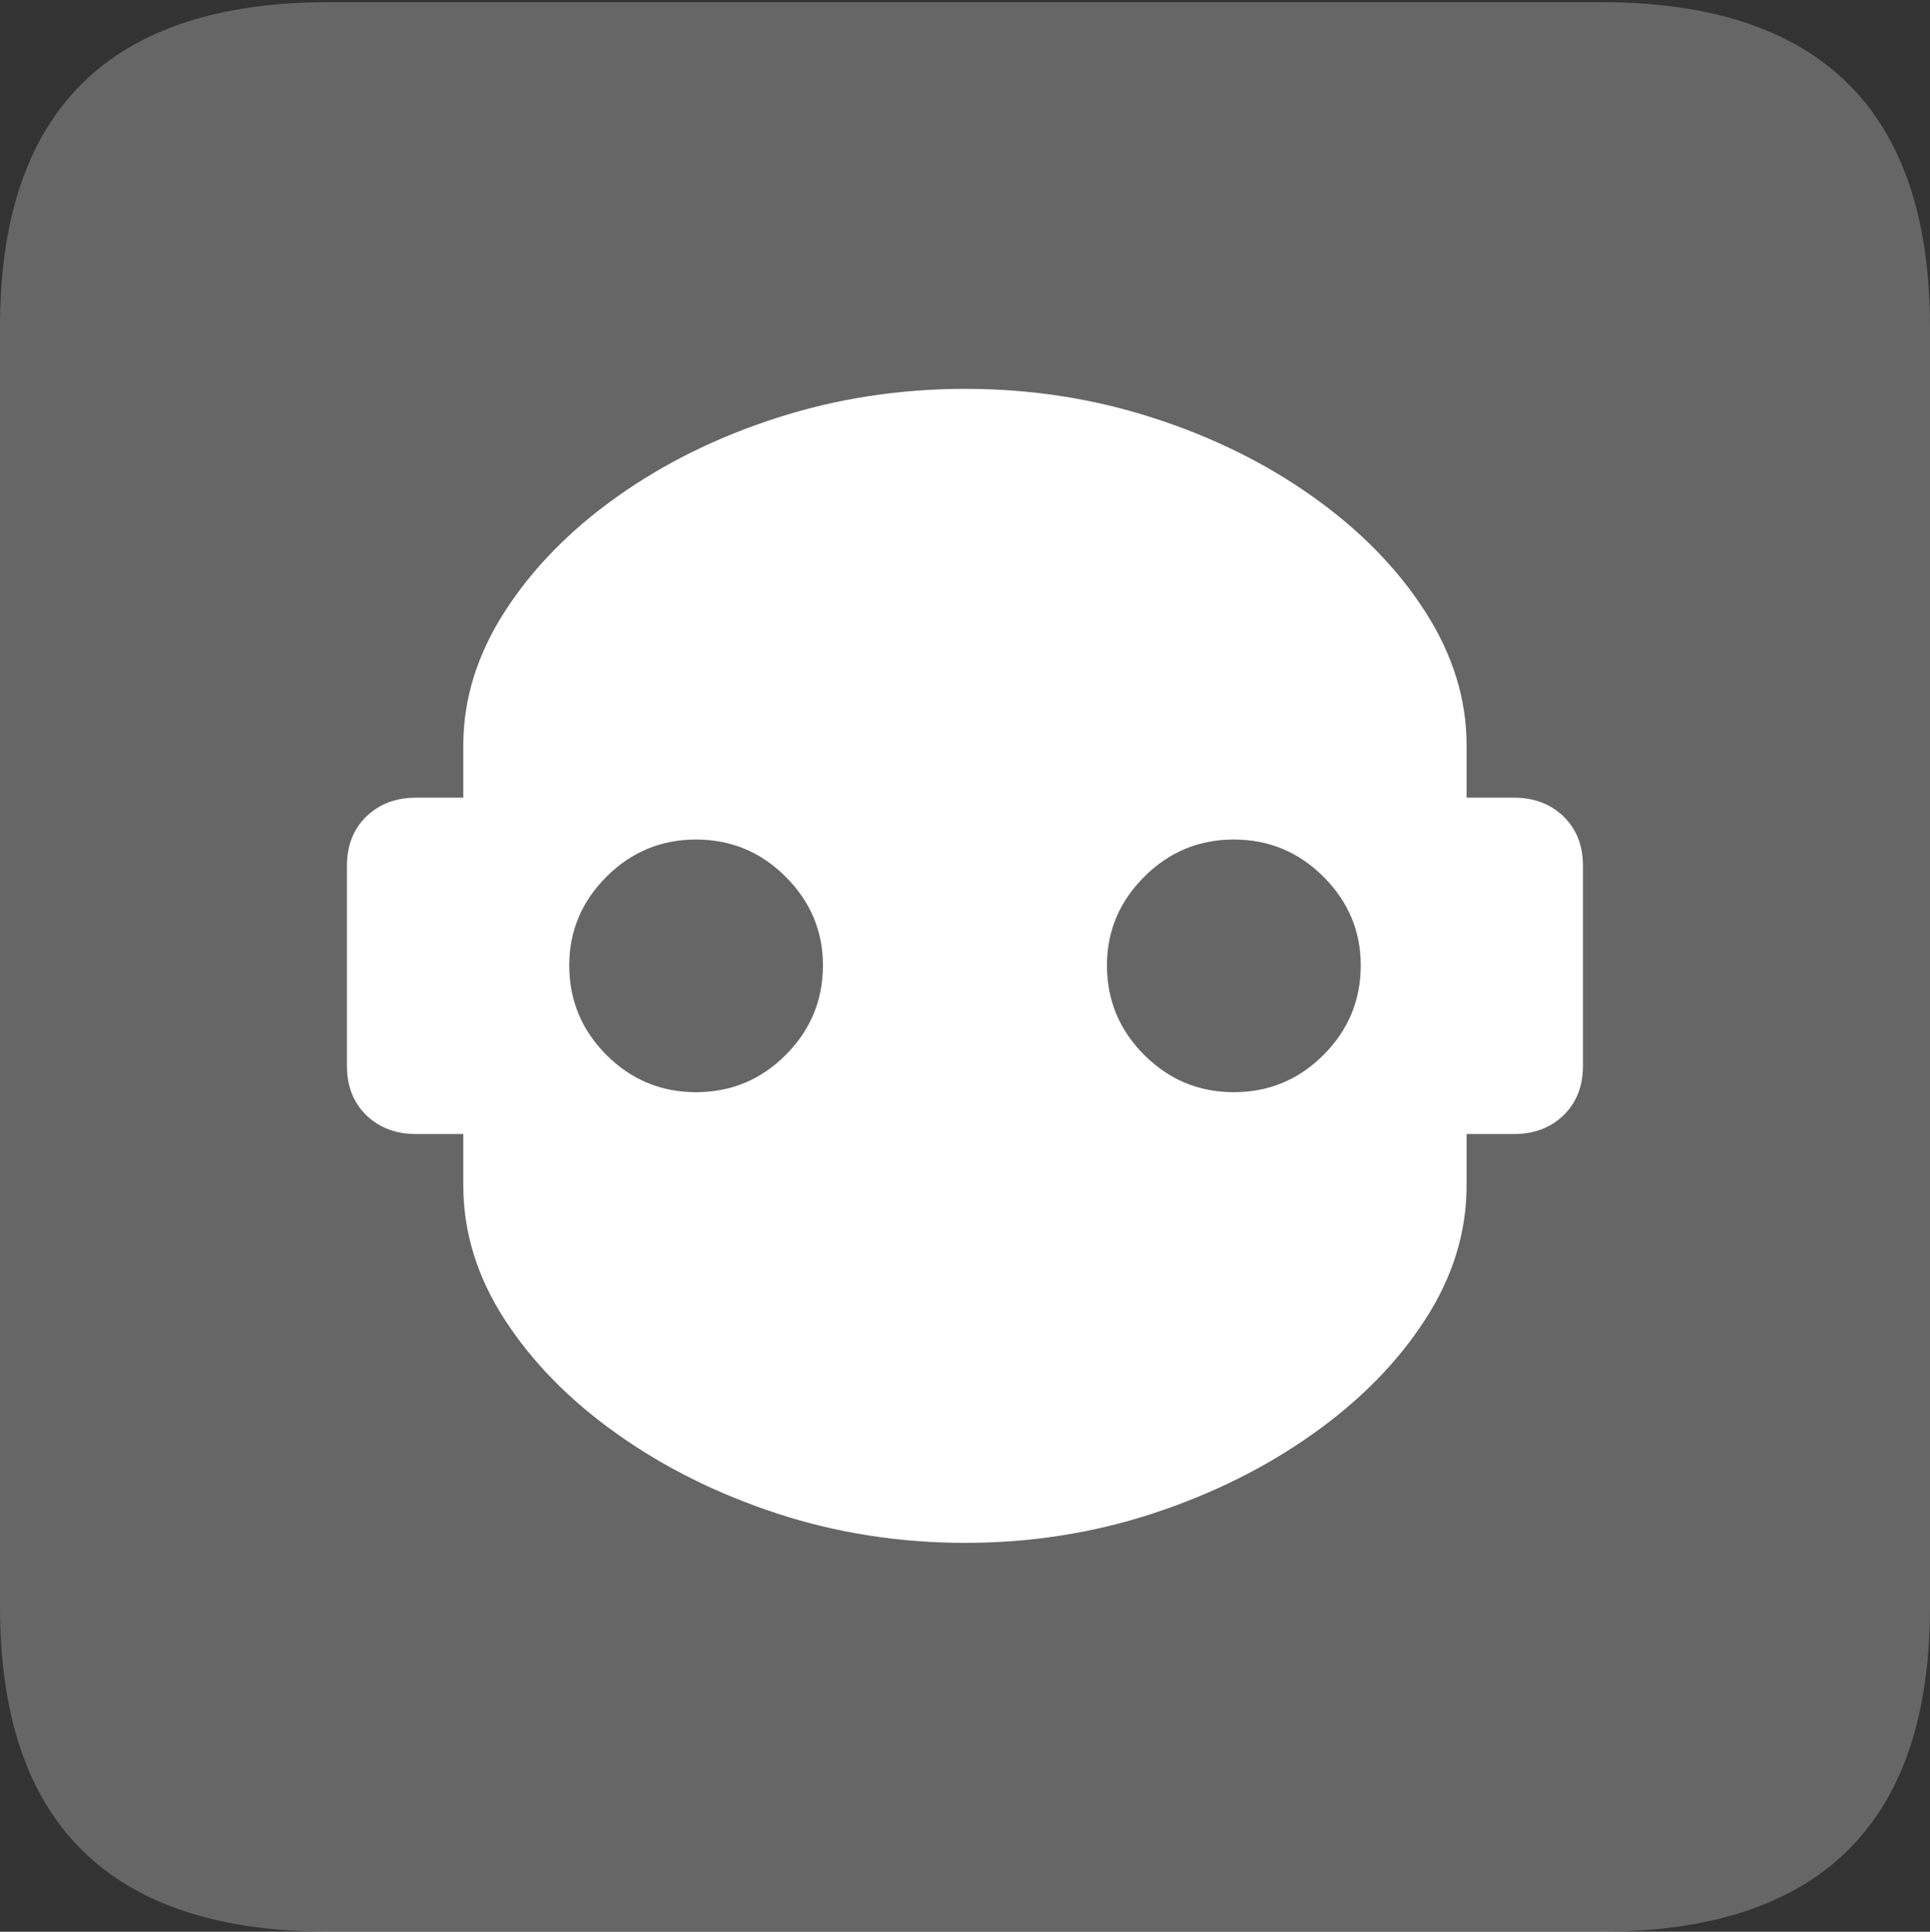 <?xml version="1.0" encoding="UTF-8"?>
<!--Generator: Apple Native CoreSVG 175.5-->
<!DOCTYPE svg
PUBLIC "-//W3C//DTD SVG 1.1//EN"
       "http://www.w3.org/Graphics/SVG/1.1/DTD/svg11.dtd">
<svg version="1.1" xmlns="http://www.w3.org/2000/svg" xmlns:xlink="http://www.w3.org/1999/xlink" width="17.979" height="17.998">
 <rect width="100%" height="100%" fill="#333333" stroke="none"/>
 <g>
  <rect height="17.998" opacity="0" width="17.979" x="0" y="0"/>
  <path d="M3.066 17.998L14.912 17.998Q16.445 17.998 17.212 17.241Q17.979 16.484 17.979 14.971L17.979 3.047Q17.979 1.533 17.212 0.776Q16.445 0.02 14.912 0.02L3.066 0.02Q1.533 0.02 0.767 0.776Q0 1.533 0 3.047L0 14.971Q0 16.484 0.767 17.241Q1.533 17.998 3.066 17.998Z" fill="rgba(255,255,255,0.25)"/>
  <path d="M3.232 9.932L3.232 8.066Q3.232 7.783 3.413 7.607Q3.594 7.432 3.877 7.432L4.316 7.432L4.316 6.943Q4.316 6.299 4.702 5.698Q5.088 5.098 5.747 4.629Q6.406 4.16 7.241 3.892Q8.076 3.623 8.994 3.623Q9.902 3.623 10.737 3.892Q11.572 4.16 12.231 4.629Q12.891 5.098 13.276 5.698Q13.662 6.299 13.662 6.943L13.662 7.432L14.102 7.432Q14.385 7.432 14.565 7.607Q14.746 7.783 14.746 8.066L14.746 9.932Q14.746 10.215 14.565 10.391Q14.385 10.566 14.102 10.566L13.662 10.566L13.662 11.045Q13.662 11.699 13.276 12.295Q12.891 12.891 12.231 13.359Q11.572 13.828 10.737 14.102Q9.902 14.375 8.994 14.375Q8.076 14.375 7.241 14.102Q6.406 13.828 5.747 13.359Q5.088 12.891 4.702 12.295Q4.316 11.699 4.316 11.045L4.316 10.566L3.877 10.566Q3.594 10.566 3.413 10.391Q3.232 10.215 3.232 9.932ZM6.484 10.176Q6.973 10.176 7.319 9.829Q7.666 9.482 7.666 8.994Q7.666 8.516 7.319 8.169Q6.973 7.822 6.484 7.822Q5.996 7.822 5.649 8.169Q5.303 8.516 5.303 8.994Q5.303 9.482 5.649 9.829Q5.996 10.176 6.484 10.176ZM11.494 10.176Q11.982 10.176 12.329 9.829Q12.676 9.482 12.676 8.994Q12.676 8.516 12.329 8.169Q11.982 7.822 11.494 7.822Q11.006 7.822 10.659 8.169Q10.312 8.516 10.312 8.994Q10.312 9.482 10.659 9.829Q11.006 10.176 11.494 10.176Z" fill="#ffffff"/>
 </g>
</svg>
